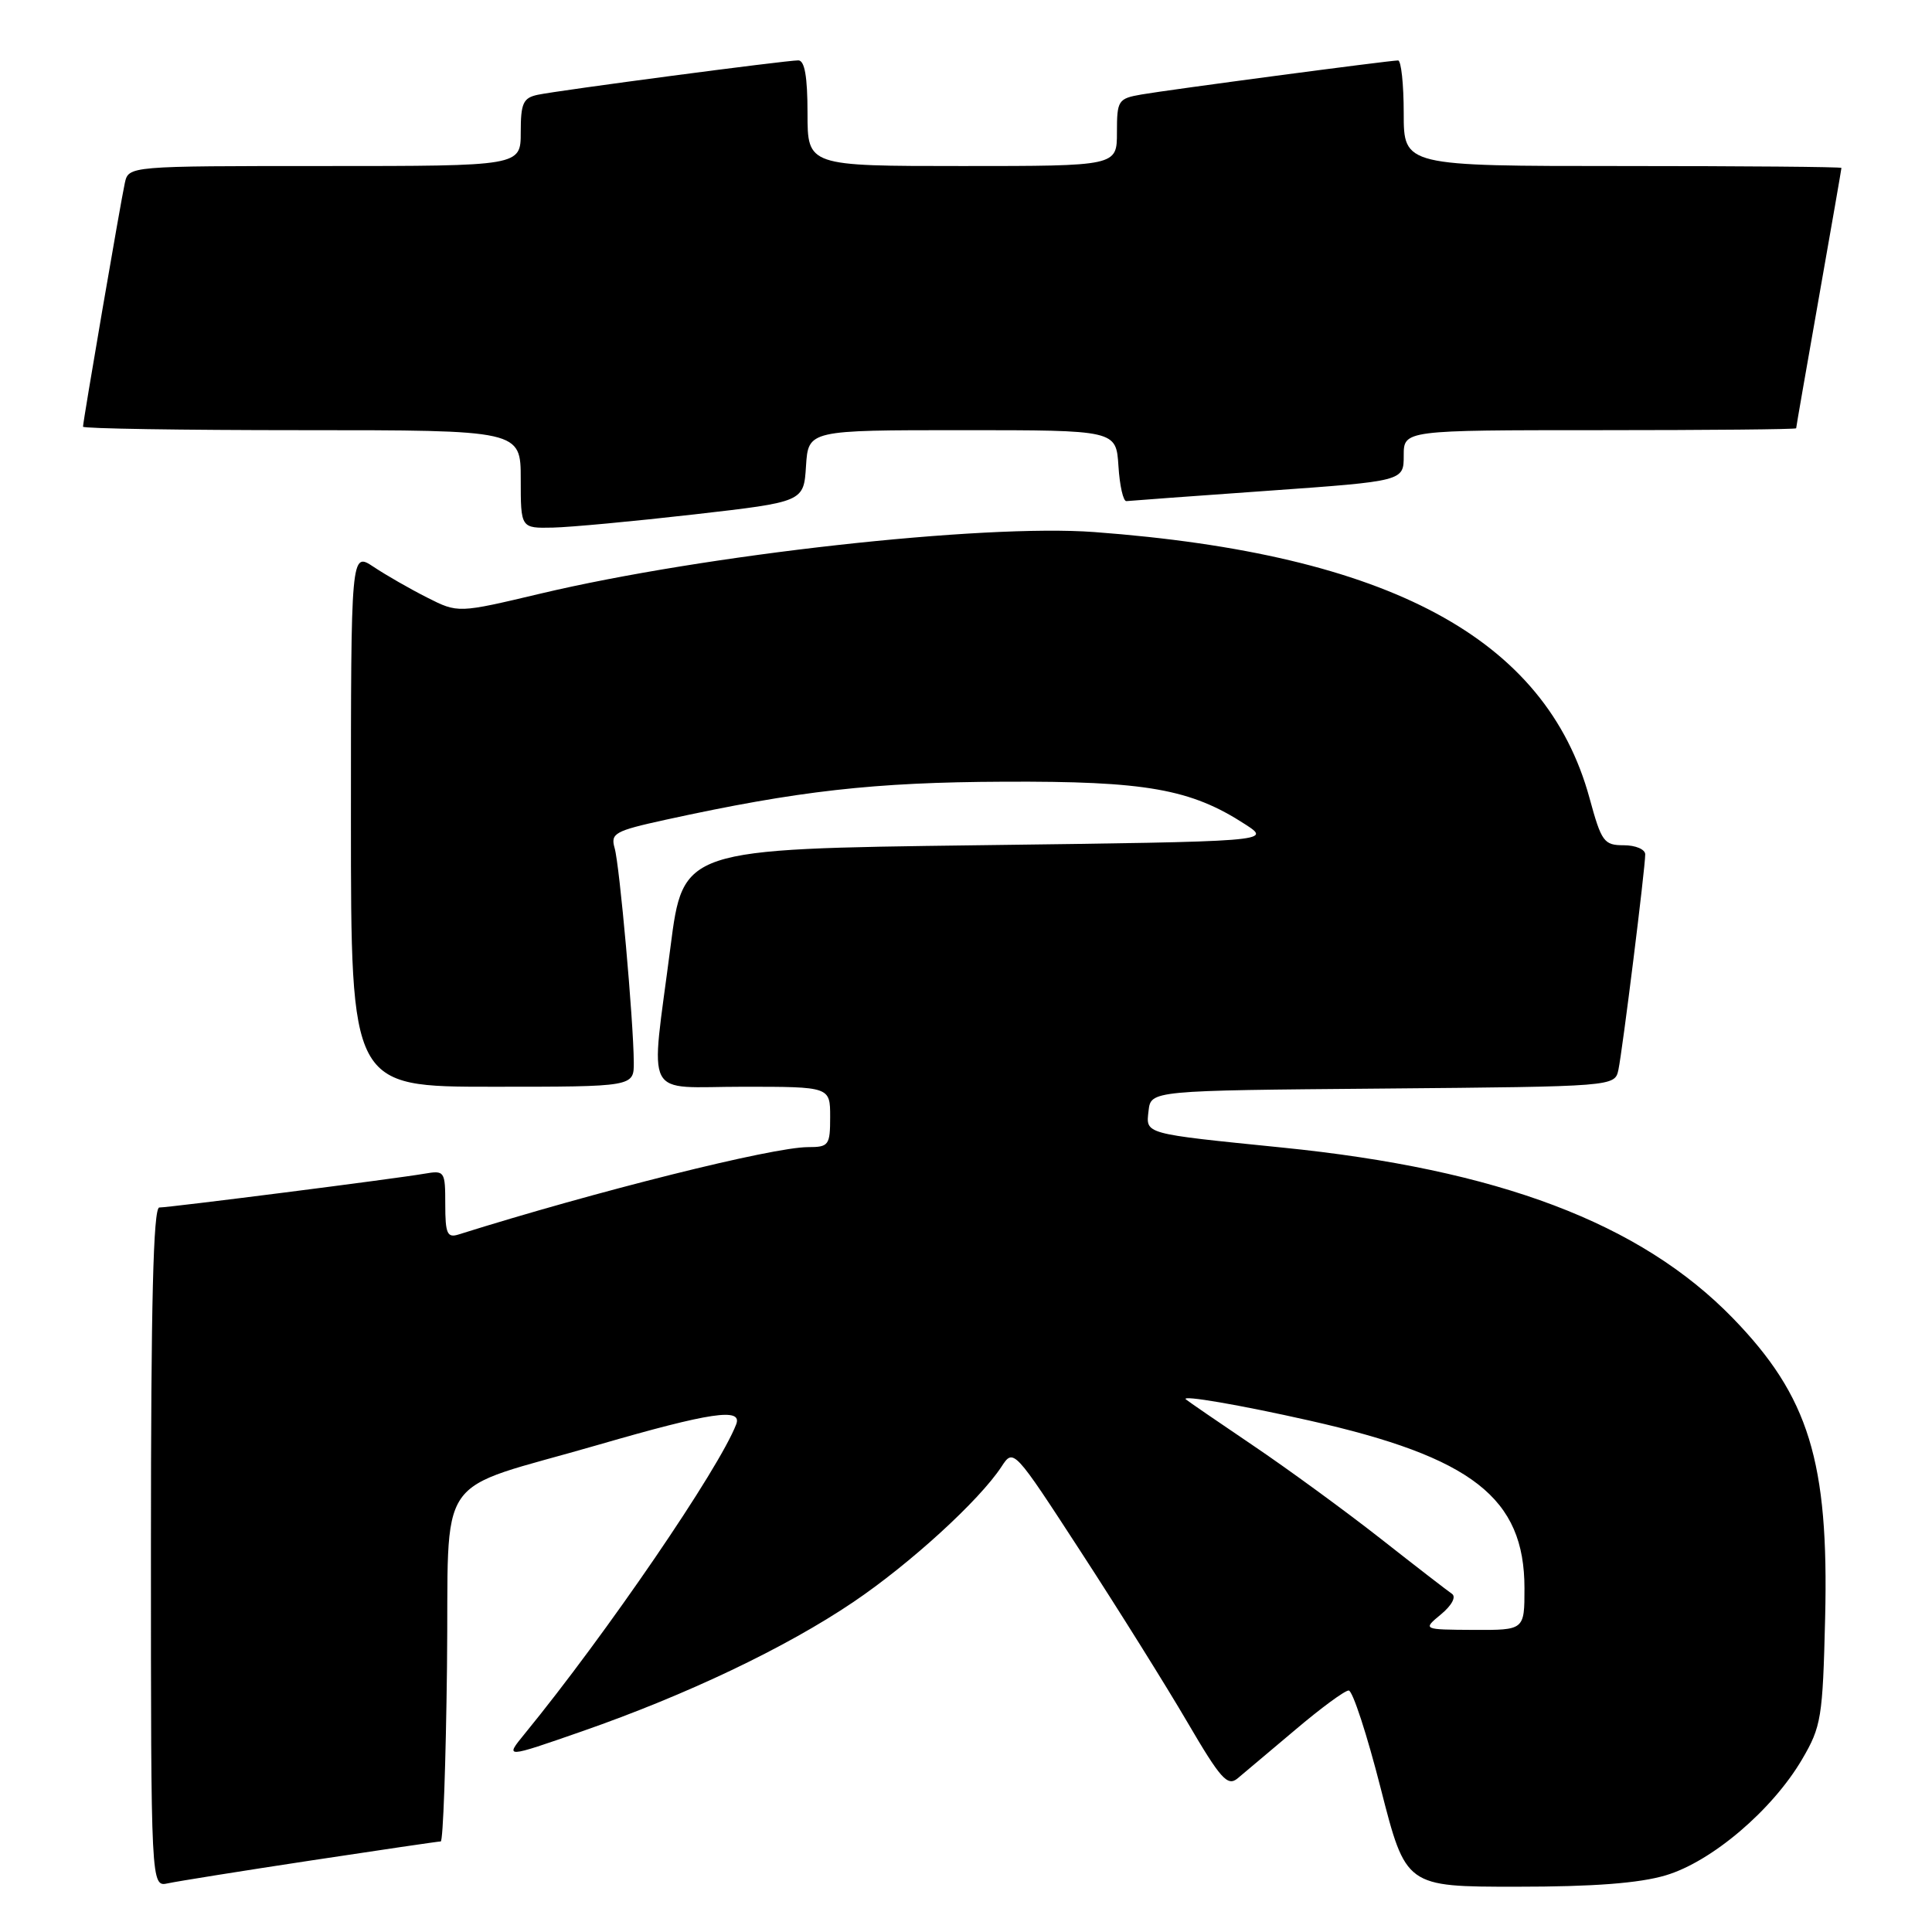 <?xml version="1.0" encoding="UTF-8" standalone="no"?>
<!DOCTYPE svg PUBLIC "-//W3C//DTD SVG 1.1//EN" "http://www.w3.org/Graphics/SVG/1.1/DTD/svg11.dtd" >
<svg xmlns="http://www.w3.org/2000/svg" xmlns:xlink="http://www.w3.org/1999/xlink" version="1.1" viewBox="0 0 256 256">
 <g >
 <path fill="currentColor"
d=" M 41.16 246.53 C 50.33 245.14 58.08 244.00 58.40 244.00 C 58.71 244.00 59.08 233.58 59.23 220.85 C 59.54 194.30 57.08 197.89 79.33 191.43 C 94.14 187.14 98.41 186.50 97.55 188.73 C 95.28 194.64 80.36 216.48 69.52 229.74 C 66.87 232.98 66.87 232.98 77.12 229.41 C 91.02 224.57 104.13 218.32 113.07 212.28 C 120.62 207.18 129.76 198.82 132.69 194.36 C 134.30 191.90 134.30 191.90 143.27 205.70 C 148.21 213.29 154.54 223.42 157.34 228.21 C 161.72 235.70 162.65 236.74 163.97 235.66 C 164.81 234.96 168.26 232.05 171.64 229.20 C 175.01 226.34 178.19 224.00 178.71 224.00 C 179.23 224.00 181.14 229.85 182.96 237.00 C 186.28 250.00 186.28 250.00 200.96 250.00 C 211.14 250.00 217.20 249.54 220.72 248.49 C 226.80 246.68 234.82 239.87 238.78 233.13 C 241.33 228.78 241.52 227.64 241.84 214.38 C 242.34 193.65 239.69 185.04 229.60 174.65 C 217.35 162.05 198.55 154.94 169.83 152.05 C 151.44 150.19 151.83 150.30 152.19 147.19 C 152.50 144.50 152.50 144.50 183.23 144.24 C 213.97 143.97 213.97 143.97 214.45 141.74 C 214.99 139.18 218.00 115.04 218.00 113.21 C 218.00 112.54 216.72 112.00 215.16 112.00 C 212.53 112.00 212.20 111.55 210.62 105.75 C 204.83 84.56 184.07 73.41 145.00 70.50 C 130.20 69.40 93.40 73.49 71.60 78.66 C 60.69 81.25 60.69 81.25 56.60 79.18 C 54.34 78.04 51.15 76.21 49.50 75.11 C 46.50 73.12 46.50 73.12 46.50 108.56 C 46.50 144.00 46.50 144.00 65.25 144.00 C 84.00 144.00 84.00 144.00 83.98 140.75 C 83.94 135.25 82.10 114.62 81.44 112.37 C 80.88 110.42 81.46 110.10 88.16 108.63 C 105.78 104.78 115.77 103.65 133.00 103.58 C 151.84 103.49 157.78 104.54 165.00 109.23 C 168.50 111.50 168.50 111.50 129.51 112.00 C 90.51 112.50 90.51 112.50 88.84 125.50 C 86.18 146.15 85.06 144.00 98.50 144.00 C 110.00 144.00 110.00 144.00 110.00 148.00 C 110.00 151.76 109.82 152.00 107.06 152.00 C 102.38 152.00 78.94 157.86 60.75 163.58 C 59.26 164.05 59.00 163.46 59.00 159.59 C 59.00 155.19 58.92 155.06 56.25 155.52 C 52.39 156.19 22.45 160.00 21.11 160.00 C 20.31 160.00 20.00 172.77 20.00 205.02 C 20.00 250.04 20.00 250.04 22.25 249.55 C 23.49 249.28 32.00 247.92 41.16 246.53 Z  M 92.00 68.16 C 106.50 66.50 106.50 66.50 106.80 61.75 C 107.11 57.00 107.11 57.00 127.50 57.00 C 147.89 57.00 147.89 57.00 148.20 61.75 C 148.36 64.36 148.84 66.46 149.26 66.40 C 149.68 66.35 158.12 65.73 168.01 65.03 C 186.00 63.75 186.00 63.75 186.00 60.37 C 186.00 57.00 186.00 57.00 212.00 57.00 C 226.30 57.00 238.00 56.89 238.00 56.75 C 238.00 56.61 239.35 48.85 241.00 39.50 C 242.65 30.15 244.00 22.39 244.00 22.25 C 244.00 22.11 230.95 22.00 215.00 22.00 C 186.00 22.00 186.00 22.00 186.00 15.00 C 186.00 11.15 185.66 8.00 185.25 8.01 C 184.04 8.02 154.81 11.90 151.25 12.52 C 148.15 13.06 148.00 13.30 148.00 17.55 C 148.00 22.00 148.00 22.00 127.50 22.00 C 107.00 22.00 107.00 22.00 107.00 15.00 C 107.00 10.15 106.62 8.00 105.78 8.00 C 104.10 8.00 74.04 11.97 71.25 12.56 C 69.32 12.97 69.00 13.68 69.00 17.52 C 69.00 22.00 69.00 22.00 43.02 22.00 C 17.04 22.00 17.04 22.00 16.54 24.25 C 15.99 26.75 11.00 55.82 11.00 56.54 C 11.00 56.79 24.05 57.00 40.00 57.00 C 69.00 57.00 69.00 57.00 69.00 63.50 C 69.00 70.00 69.00 70.00 73.25 69.91 C 75.59 69.86 84.03 69.07 92.00 68.16 Z  M 190.95 213.90 C 192.39 212.70 192.98 211.58 192.38 211.18 C 191.83 210.81 187.57 207.52 182.94 203.88 C 178.30 200.24 170.68 194.67 166.00 191.51 C 161.32 188.35 157.33 185.61 157.13 185.42 C 156.45 184.81 164.32 186.16 173.50 188.23 C 195.09 193.09 202.00 198.48 202.00 210.45 C 202.00 216.00 202.00 216.00 195.25 215.97 C 188.50 215.93 188.50 215.93 190.95 213.90 Z "/>
</g>
</svg>